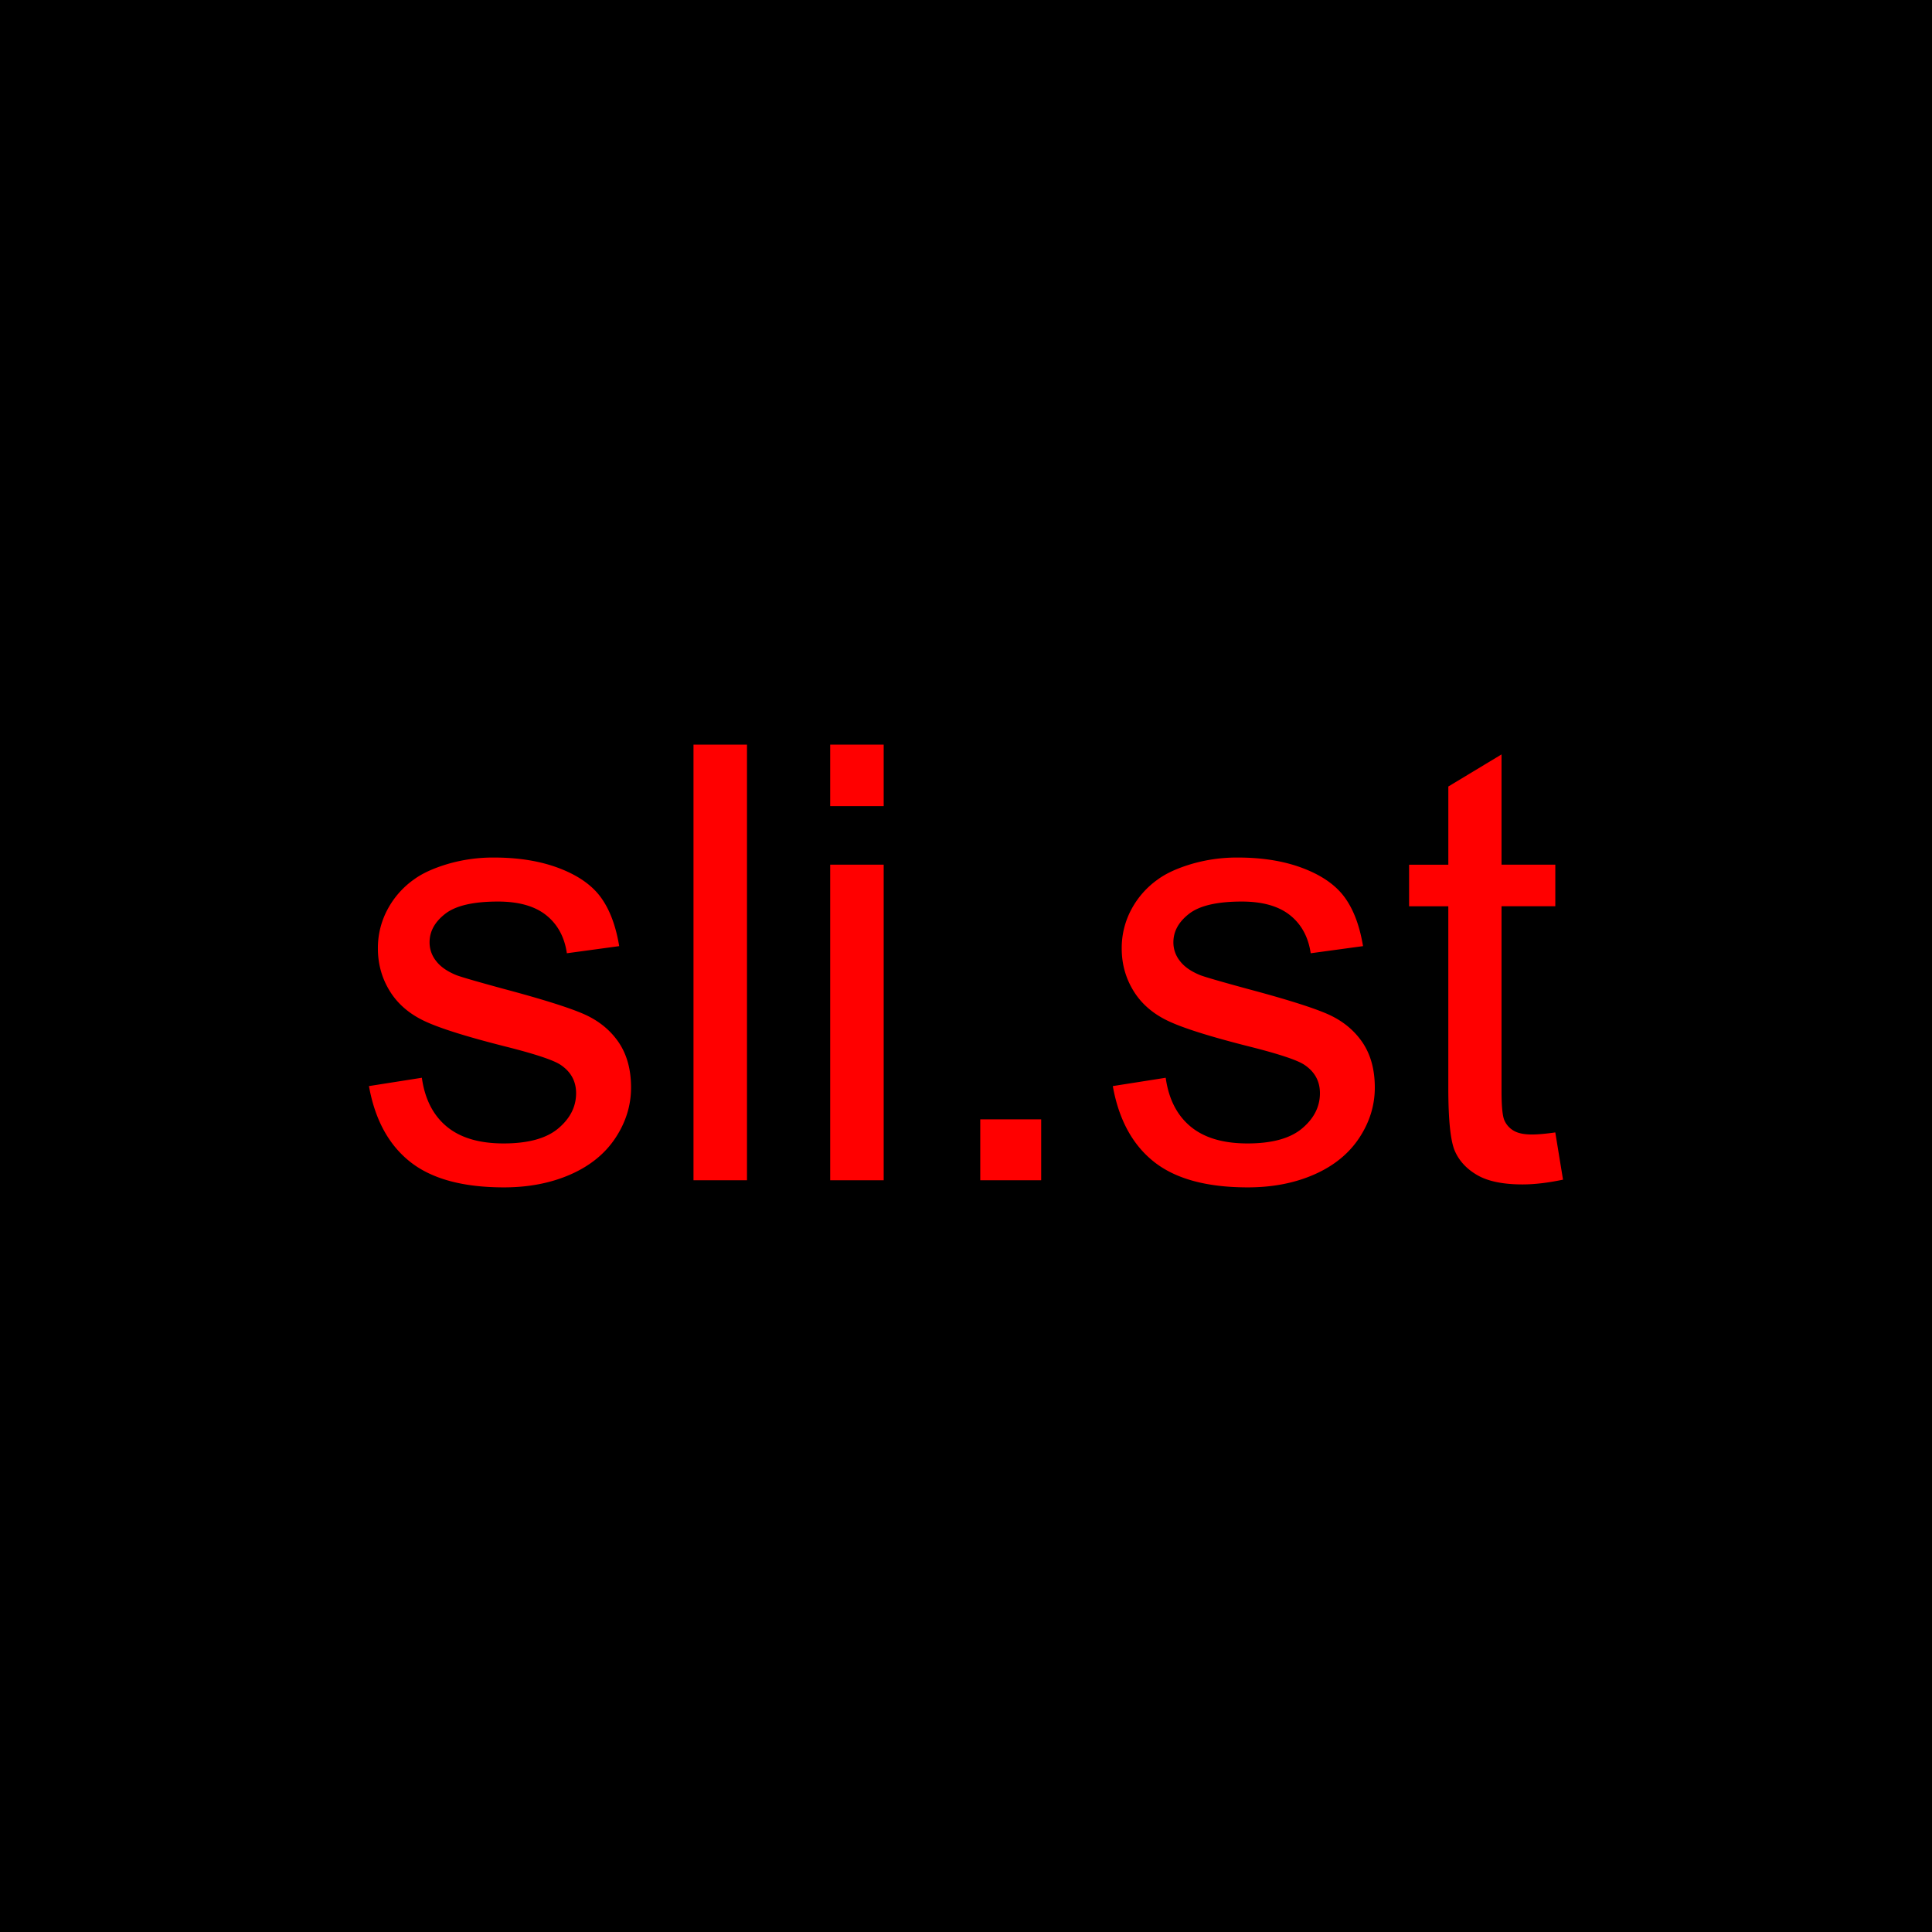 <svg xmlns="http://www.w3.org/2000/svg" viewBox="0 0 2880 2880"><defs><style>.cls-1{fill:red;}</style></defs><title>red-black</title><g id="Layer_2" data-name="Layer 2"><rect width="2880" height="2880"/></g><g id="Layer_1" data-name="Layer 1"><path class="cls-1" d="M550,1619l78.85-12.41q6.64,47.42,37,72.66t84.84,25.25q54.91,0,81.51-22.38t26.58-52.49q0-27-23.48-42.53-16.4-10.62-81.51-27-87.72-22.15-121.6-38.32T580.82,1477q-17.51-28.58-17.5-63.13a121.16,121.16,0,0,1,14.4-58.25,128.93,128.93,0,0,1,39.2-44.52q18.62-13.72,50.73-23.26a241.1,241.1,0,0,1,68.88-9.52q55.38,0,97.24,16t61.79,43.19q19.94,27.24,27.47,72.87l-78,10.63q-5.31-36.32-30.78-56.7t-72-20.38q-54.93,0-78.41,18.16t-23.48,42.53a44,44,0,0,0,9.75,27.91q9.74,12.85,30.56,21.26,12,4.44,70.44,20.38,84.61,22.59,118.06,37T921.7,1553q19,27.48,19,68.22,0,39.87-23.26,75.09t-67.11,54.49Q806.52,1770,751.15,1770q-91.7,0-139.76-38.1T550,1619Z"/><path class="cls-1" d="M1033.78,1759.4V1110h79.74V1759.4Z"/><path class="cls-1" d="M1237.55,1201.67V1110h79.74v91.7Zm0,557.73V1288.94h79.74V1759.4Z"/><path class="cls-1" d="M1461.26,1759.4v-90.82h90.82v90.82Z"/><path class="cls-1" d="M1658.84,1619l78.85-12.41q6.64,47.42,37,72.66t84.83,25.25q54.93,0,81.51-22.38t26.58-52.49q0-27-23.48-42.53-16.38-10.62-81.51-27-87.7-22.15-121.6-38.32T1689.63,1477q-17.52-28.58-17.5-63.13a121.27,121.27,0,0,1,14.39-58.25,129,129,0,0,1,39.21-44.52q18.6-13.72,50.72-23.26a241.17,241.17,0,0,1,68.89-9.52q55.37,0,97.23,16t61.8,43.19q19.94,27.24,27.47,72.87l-78,10.63q-5.31-36.32-30.79-56.7t-72-20.38q-54.93,0-78.41,18.16t-23.48,42.53a44,44,0,0,0,9.74,27.91q9.73,12.85,30.57,21.26,12,4.44,70.44,20.38,84.6,22.59,118,37t52.5,41.86q19,27.48,19,68.22,0,39.87-23.26,75.09t-67.11,54.49Q1915.33,1770,1860,1770q-91.71,0-139.77-38.1T1658.84,1619Z"/><path class="cls-1" d="M2318.45,1688.07l11.52,70.44q-33.67,7.08-60.25,7.09-43.42,0-67.33-13.73t-33.67-36.11q-9.75-22.37-9.75-94.13V1351H2100.5v-62H2159V1172.43l79.3-47.84v164.35h80.18v62h-80.18v275.1q0,34.11,4.21,43.85a33.17,33.17,0,0,0,13.73,15.51q9.52,5.76,27.24,5.76Q2296.74,1691.18,2318.45,1688.07Z"/></g></svg>